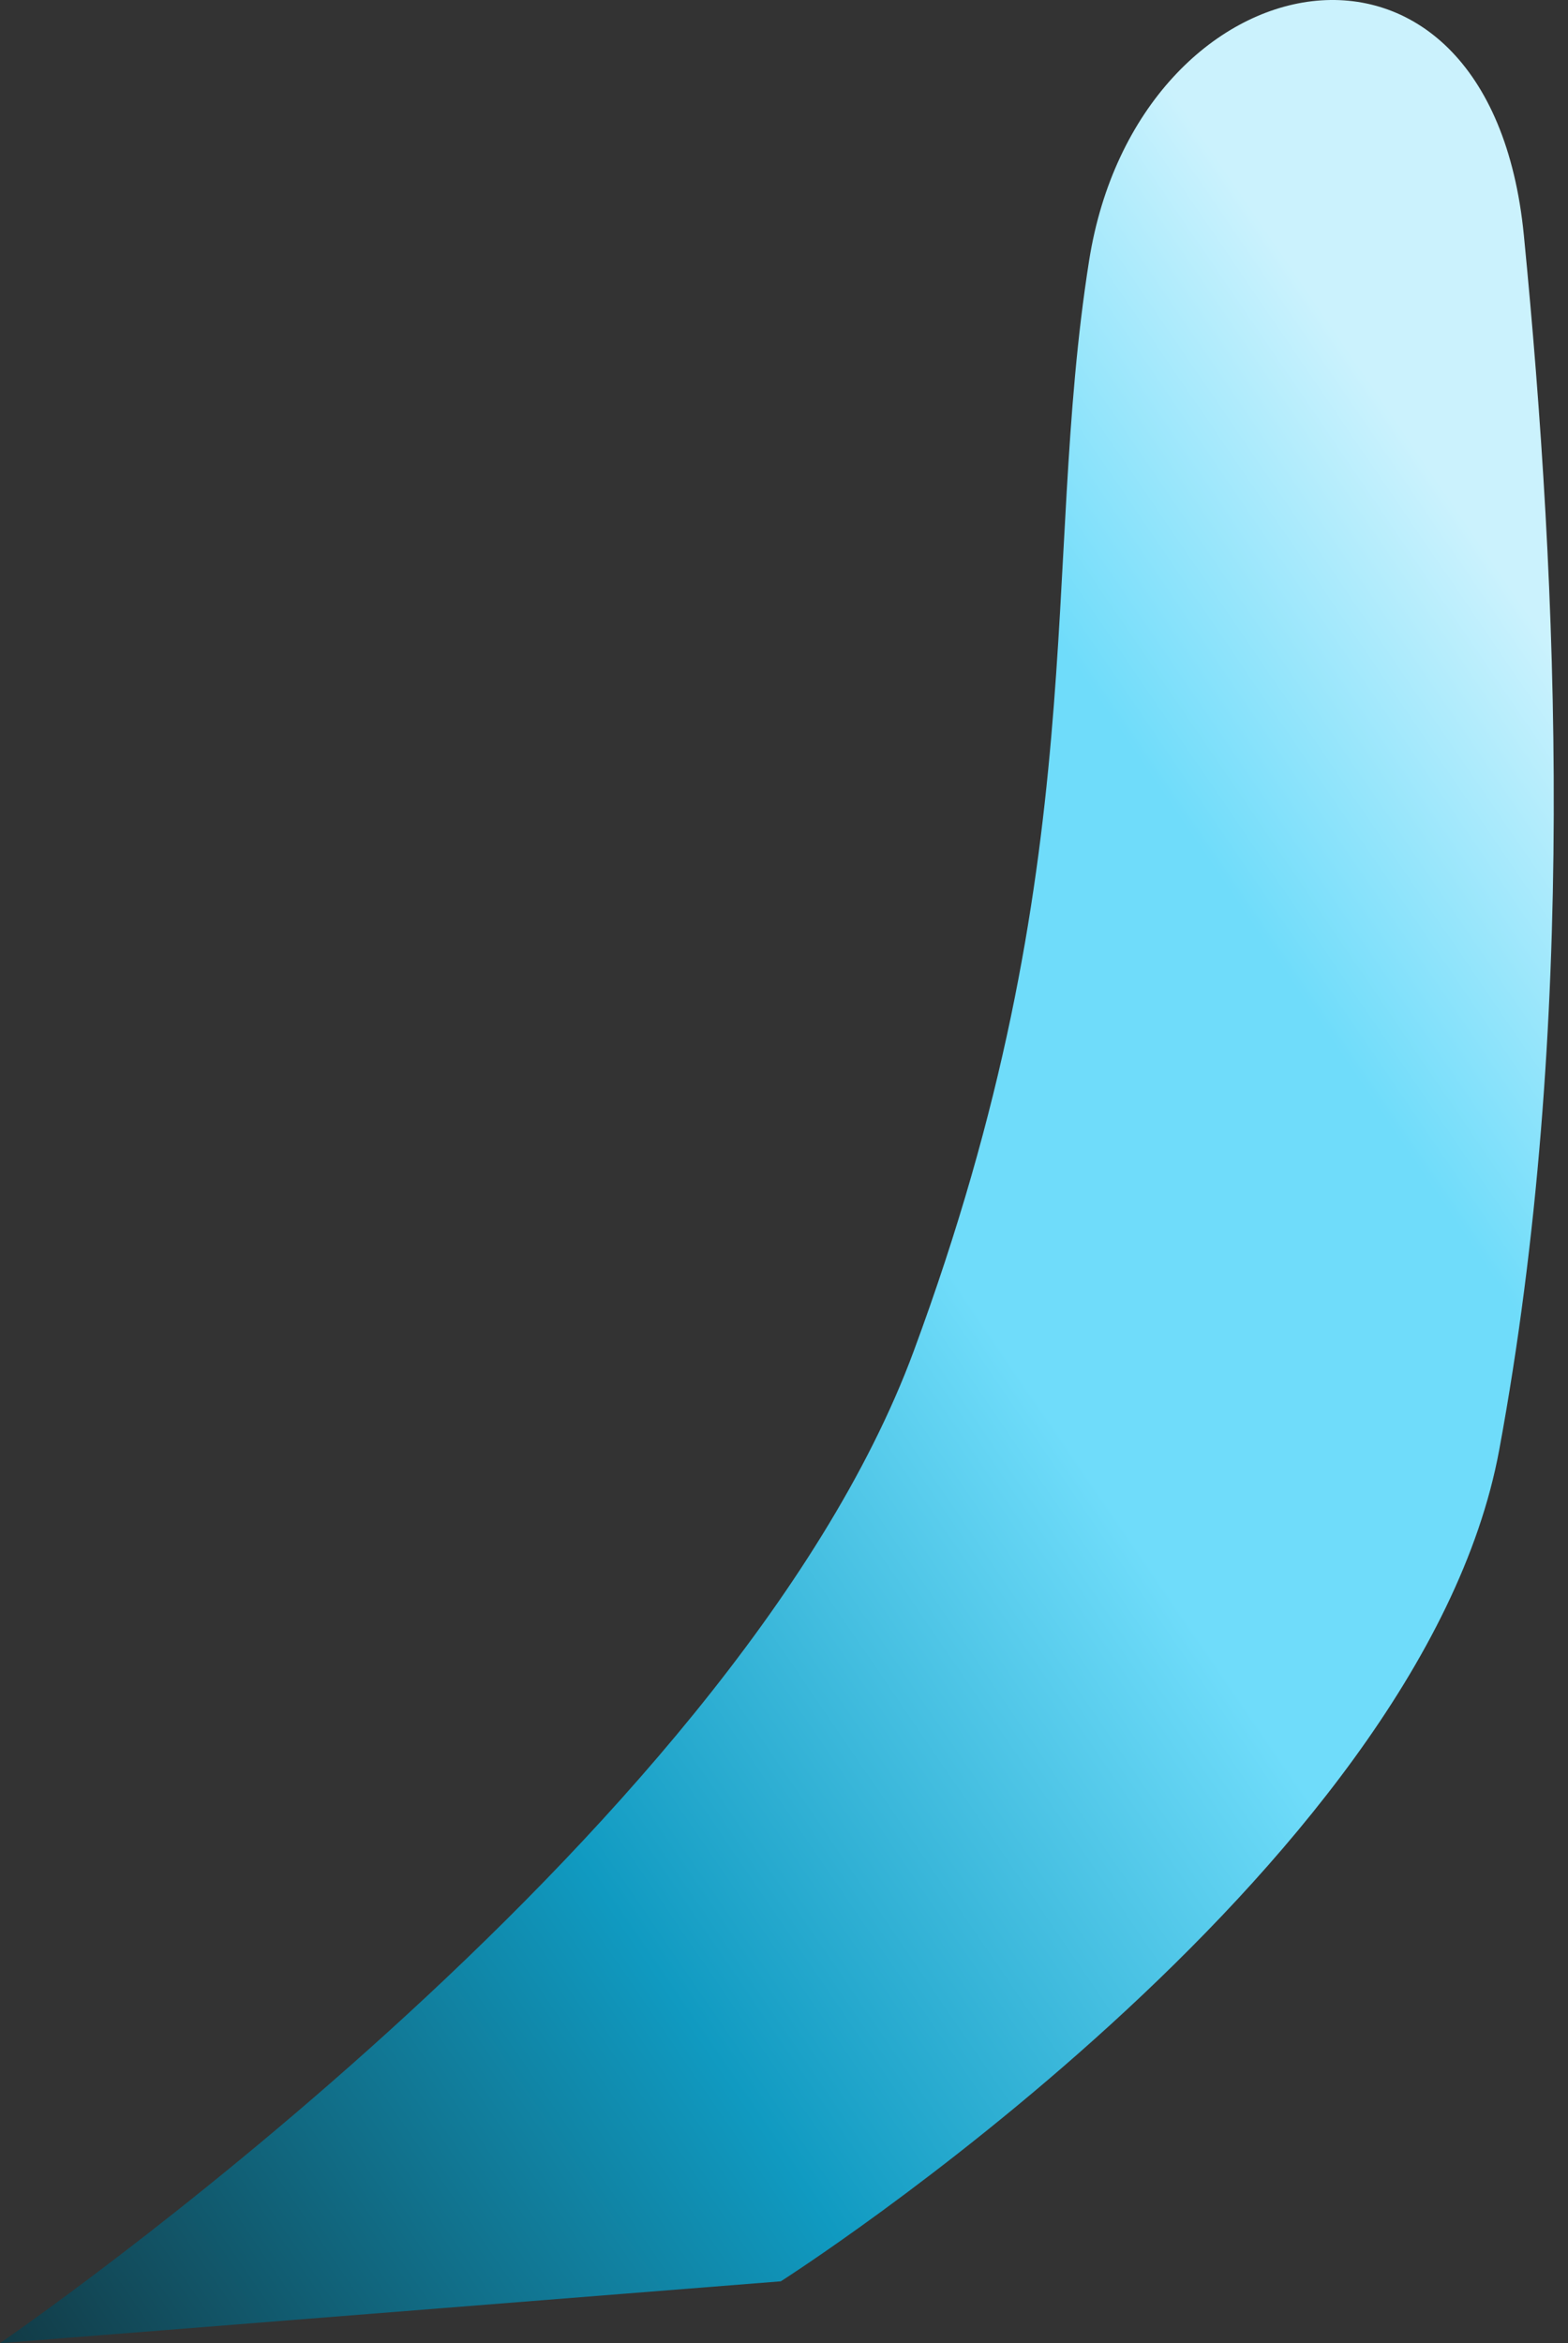 <svg width="85" height="127" viewBox="0 0 85 127" fill="none" xmlns="http://www.w3.org/2000/svg">
<rect x="0" y="0" width="85" height="127" fill="#333333" stroke="none"/>
<path d="M0.001 126.997C0.001 126.997 39.686 99.84 49.527 73.243C59.368 46.646 56.403 30.789 59.04 14.122C61.68 -2.547 80.749 -6.236 82.608 12.758C84.466 31.753 85.514 55.611 81.272 78.582C77.029 101.553 42.327 123.647 42.327 123.647L0 127L0.001 126.997Z" fill="url(#paint0_linear_225_5420)" style="mix-blend-mode:screen"/>
<defs>
<linearGradient id="paint0_linear_225_5420" x1="40.367" y1="221.973" x2="157.266" y2="142.093" gradientUnits="userSpaceOnUse">
<stop offset="0.03" stop-color="#131515"/>
<stop offset="0.431" stop-color="#109AC1"/>
<stop offset="0.675" stop-color="#6FDCFA"/>
<stop offset="0.845" stop-color="#6FDCFA"/>
<stop offset="1" stop-color="#CBF2FD"/>
</linearGradient>
</defs>
</svg>
